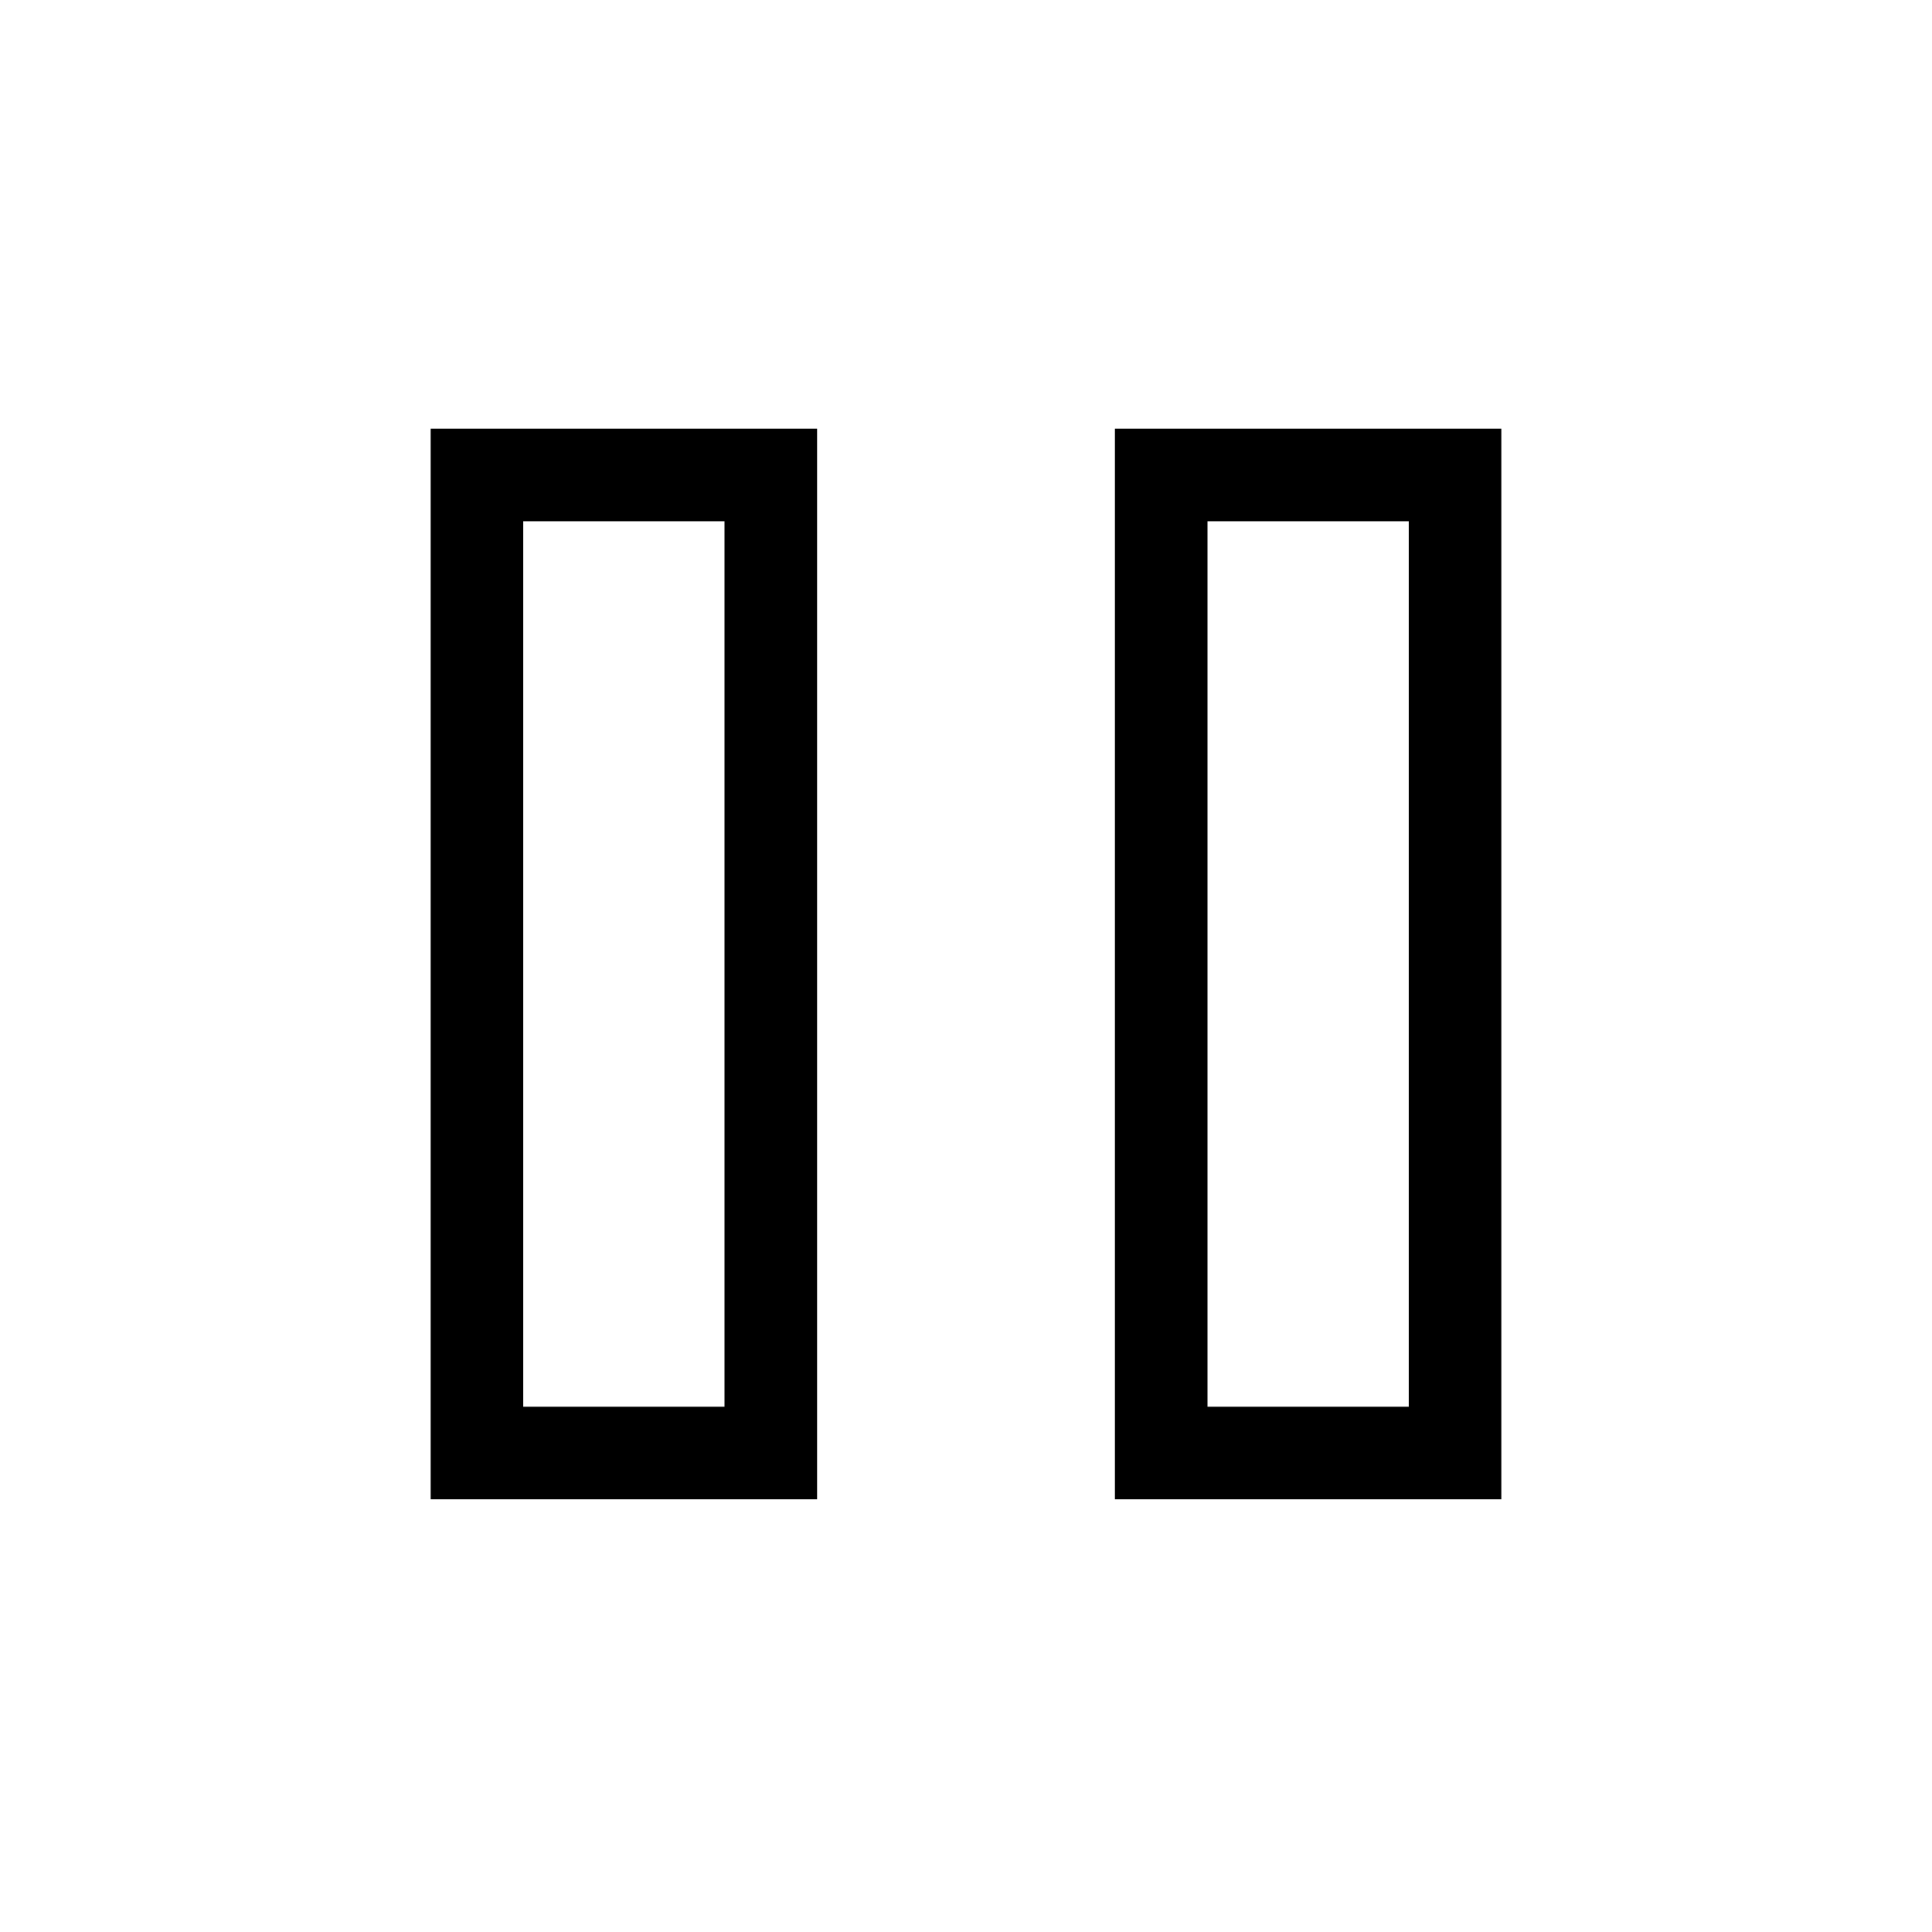 <svg xmlns="http://www.w3.org/2000/svg" height="20" viewBox="0 -960 960 960" width="20"><path d="M554-215v-532h192v532H554Zm-340 0v-532h192v532H214Zm386-46h100v-440H600v440Zm-340 0h100v-440H260v440Zm0-440v440-440Zm340 0v440-440Z"/></svg>
